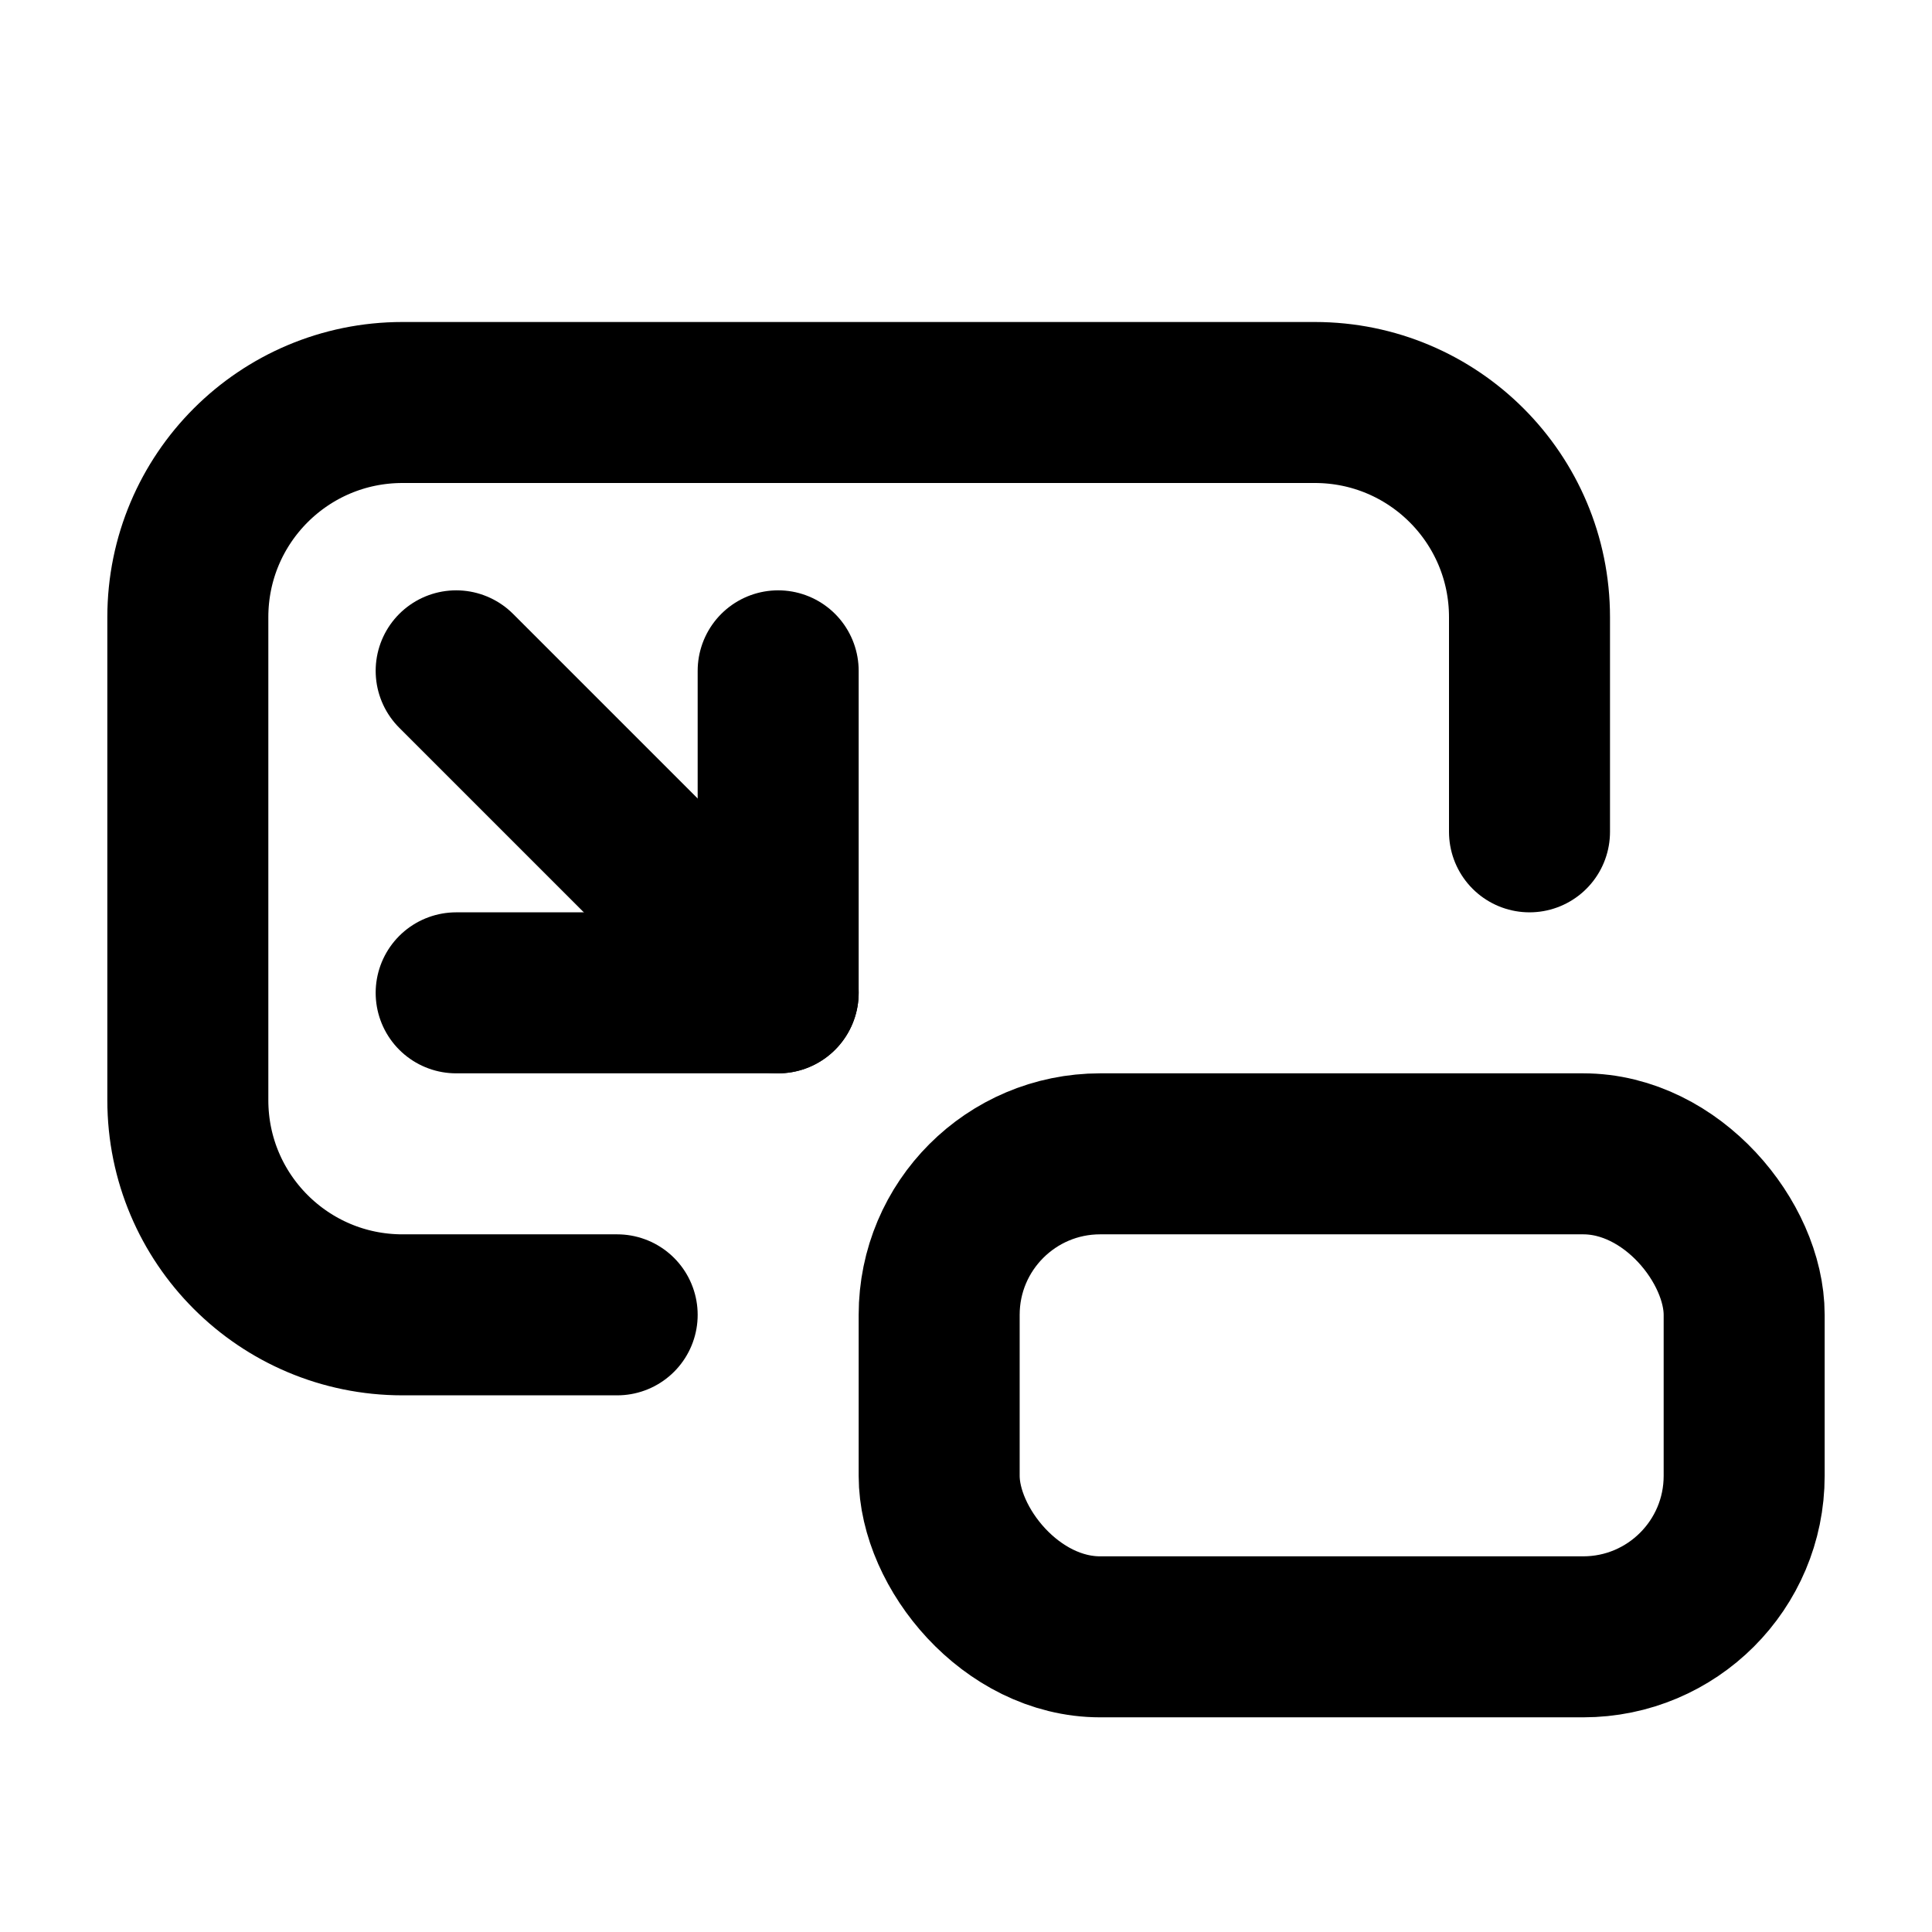 <svg xmlns="http://www.w3.org/2000/svg" height="18" width="18" viewBox="0 0 18 18"><g stroke-linecap="round" stroke-width="1.5" fill="none" stroke="currentColor" stroke-linejoin="round" class="nc-icon-wrapper"><path d="M5.75,12.25h-2c-1.105,0-2-.895-2-2V5.75c0-1.105,.895-2,2-2H12.25c1.105,0,2,.895,2,2v2"></path><rect x="8.75" y="10.75" width="7.5" height="4.5" rx="1.5" ry="1.5"></rect><polyline points="7.25 6.25 7.25 9.25 4.25 9.25" data-color="color-2"></polyline><line x1="7.25" y1="9.25" x2="4.25" y2="6.25" data-color="color-2"></line></g></svg>
